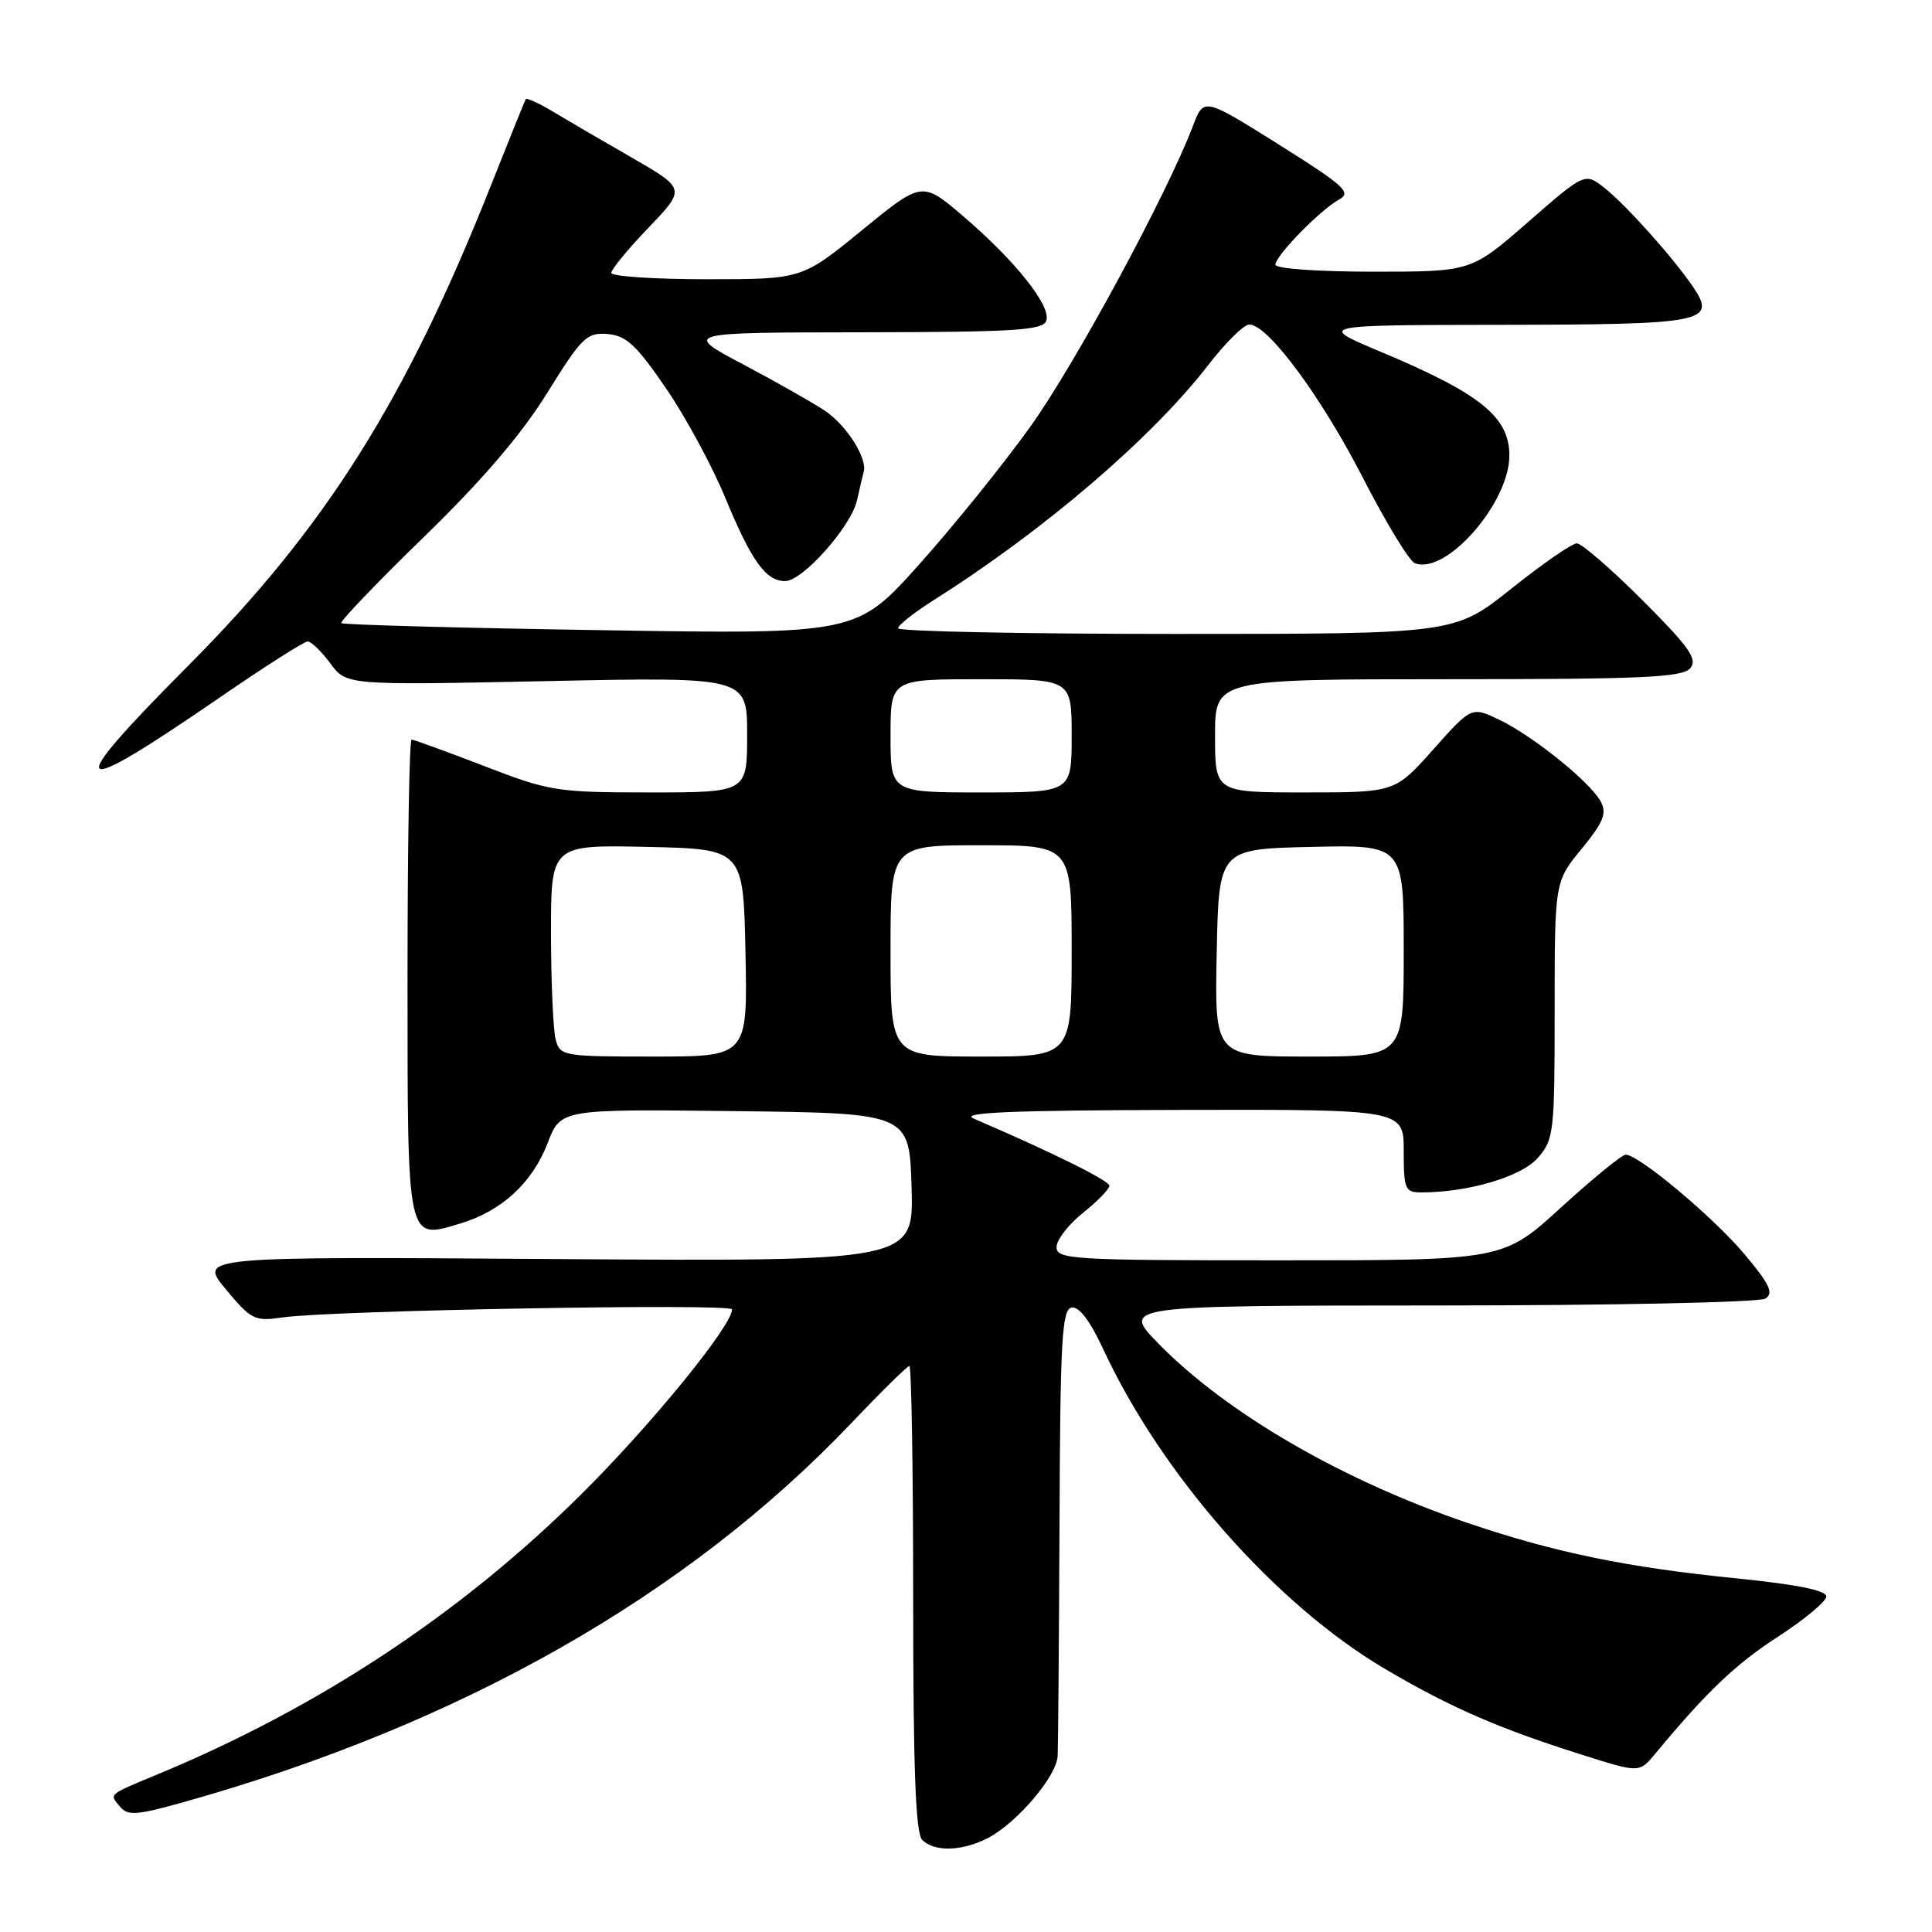 <?xml version="1.0" encoding="UTF-8" standalone="no"?>
<!DOCTYPE svg PUBLIC "-//W3C//DTD SVG 1.1//EN" "http://www.w3.org/Graphics/SVG/1.1/DTD/svg11.dtd" >
<svg xmlns="http://www.w3.org/2000/svg" xmlns:xlink="http://www.w3.org/1999/xlink" version="1.1" viewBox="0 0 256 256">
 <g >
 <path fill="currentColor"
d=" M 130.90 243.55 C 134.72 241.57 139.97 235.42 140.14 232.72 C 140.21 231.50 140.32 217.68 140.39 202.02 C 140.48 177.55 140.71 173.50 142.00 173.26 C 142.97 173.08 144.44 175.01 146.17 178.74 C 153.91 195.44 169.06 212.62 183.57 221.17 C 192.26 226.28 198.64 229.06 209.86 232.59 C 217.23 234.92 217.23 234.92 219.36 232.34 C 226.15 224.15 230.00 220.48 235.67 216.82 C 239.15 214.56 242.00 212.18 242.00 211.53 C 242.00 210.74 238.02 209.94 230.25 209.16 C 215.58 207.69 206.03 205.72 194.50 201.81 C 177.89 196.17 162.57 187.29 153.54 178.07 C 148.58 173.00 148.58 173.00 190.54 172.98 C 213.62 172.98 233.14 172.57 233.92 172.07 C 235.05 171.35 234.51 170.19 231.19 166.23 C 227.08 161.32 217.15 153.00 215.41 153.00 C 214.91 153.01 211.05 156.16 206.84 160.00 C 199.18 167.00 199.18 167.00 169.59 167.00 C 142.08 167.00 140.00 166.88 140.00 165.25 C 140.00 164.29 141.58 162.24 143.50 160.71 C 145.43 159.17 147.00 157.55 147.00 157.12 C 147.00 156.44 139.48 152.72 129.00 148.21 C 127.14 147.41 134.08 147.12 156.25 147.07 C 186.00 147.00 186.00 147.00 186.00 152.50 C 186.00 157.62 186.17 158.00 188.36 158.00 C 194.54 158.00 201.58 155.92 203.75 153.45 C 205.90 151.01 206.00 150.09 206.00 133.86 C 206.00 116.84 206.00 116.84 209.57 112.48 C 212.46 108.96 212.94 107.76 212.12 106.23 C 210.74 103.64 203.11 97.50 198.64 95.36 C 194.98 93.62 194.98 93.62 189.91 99.31 C 184.84 105.00 184.84 105.00 172.92 105.00 C 161.00 105.00 161.00 105.00 161.00 97.50 C 161.00 90.00 161.00 90.00 191.88 90.00 C 217.72 90.00 222.95 89.76 223.97 88.54 C 224.97 87.34 223.86 85.77 217.64 79.54 C 213.49 75.39 209.57 72.00 208.94 72.00 C 208.30 72.00 204.39 74.70 200.26 78.00 C 192.74 84.00 192.74 84.00 155.87 84.00 C 135.59 84.00 119.00 83.66 119.00 83.25 C 119.00 82.84 121.14 81.15 123.75 79.50 C 138.33 70.29 152.65 58.02 160.11 48.36 C 162.38 45.41 164.83 43.00 165.54 43.00 C 168.00 43.00 175.04 52.50 180.59 63.31 C 183.64 69.25 186.74 74.35 187.48 74.63 C 191.61 76.22 200.00 66.65 200.00 60.35 C 200.00 55.25 196.17 52.16 182.97 46.62 C 174.50 43.07 174.50 43.07 199.13 43.04 C 226.01 43.00 227.53 42.69 224.28 37.93 C 221.63 34.05 215.42 27.12 212.60 24.90 C 210.00 22.86 210.00 22.86 202.47 29.43 C 194.94 36.00 194.94 36.00 181.97 36.00 C 174.65 36.00 169.00 35.60 169.00 35.07 C 169.00 33.89 174.91 27.83 177.44 26.44 C 179.13 25.50 178.17 24.63 169.43 19.14 C 159.50 12.91 159.50 12.91 158.06 16.71 C 154.67 25.66 142.49 48.20 136.55 56.50 C 133.01 61.45 126.38 69.67 121.81 74.77 C 113.50 84.05 113.50 84.05 79.56 83.50 C 60.90 83.21 45.45 82.78 45.23 82.57 C 45.01 82.35 49.94 77.21 56.17 71.15 C 63.89 63.65 69.09 57.57 72.50 52.08 C 77.08 44.69 77.75 44.04 80.49 44.26 C 82.97 44.46 84.31 45.70 88.20 51.38 C 90.80 55.16 94.33 61.68 96.07 65.88 C 99.57 74.35 101.47 77.00 104.04 77.00 C 106.35 77.00 112.80 69.75 113.56 66.28 C 113.90 64.75 114.30 63.05 114.45 62.50 C 114.94 60.70 112.16 56.34 109.30 54.42 C 107.76 53.39 102.90 50.63 98.50 48.30 C 90.50 44.06 90.50 44.06 114.28 44.03 C 134.34 44.00 138.15 43.77 138.63 42.52 C 139.36 40.62 134.58 34.59 127.63 28.65 C 122.18 24.00 122.18 24.00 114.22 30.50 C 106.27 37.00 106.27 37.00 93.63 37.00 C 86.68 37.00 81.00 36.62 81.00 36.16 C 81.00 35.69 83.22 33.00 85.94 30.16 C 90.87 25.01 90.87 25.01 83.69 20.87 C 79.73 18.60 75.01 15.84 73.20 14.75 C 71.38 13.66 69.79 12.94 69.67 13.14 C 69.54 13.34 67.48 18.45 65.08 24.50 C 53.75 53.09 43.09 69.99 24.90 88.25 C 8.04 105.17 9.11 106.19 29.21 92.36 C 35.09 88.31 40.30 85.00 40.77 85.00 C 41.24 85.00 42.59 86.31 43.77 87.90 C 45.91 90.80 45.91 90.80 72.46 90.25 C 99.00 89.70 99.00 89.70 99.00 97.35 C 99.00 105.00 99.00 105.00 86.10 105.00 C 73.75 105.00 72.81 104.85 64.14 101.50 C 59.15 99.58 54.83 98.00 54.54 98.00 C 54.24 98.00 54.00 112.12 54.00 129.38 C 54.00 164.93 53.86 164.26 60.99 162.12 C 66.47 160.48 70.56 156.71 72.57 151.45 C 74.29 146.96 74.29 146.96 97.39 147.23 C 120.50 147.50 120.50 147.50 120.79 157.33 C 121.07 167.15 121.07 167.15 73.70 166.83 C 26.32 166.50 26.32 166.50 29.91 170.82 C 33.30 174.90 33.73 175.11 37.50 174.56 C 43.94 173.63 97.00 172.68 97.00 173.50 C 97.00 175.67 86.30 188.79 77.02 198.00 C 61.15 213.75 42.37 226.18 21.00 235.06 C 14.20 237.89 14.47 237.66 15.90 239.39 C 16.93 240.62 18.08 240.54 24.30 238.80 C 61.00 228.52 91.09 211.43 112.91 188.46 C 116.81 184.36 120.22 181.00 120.50 181.00 C 120.77 181.00 121.00 194.86 121.00 211.80 C 121.00 234.42 121.32 242.92 122.20 243.80 C 123.82 245.42 127.49 245.31 130.90 243.55 Z  M 73.63 137.75 C 73.30 136.51 73.02 130.20 73.01 123.72 C 73.00 111.94 73.00 111.94 85.75 112.22 C 98.50 112.50 98.50 112.50 98.78 126.25 C 99.06 140.00 99.06 140.00 86.64 140.00 C 74.62 140.00 74.21 139.93 73.63 137.75 Z  M 118.00 126.00 C 118.00 112.00 118.00 112.00 130.00 112.00 C 142.00 112.00 142.00 112.00 142.00 126.00 C 142.00 140.00 142.00 140.00 130.00 140.00 C 118.00 140.00 118.00 140.00 118.00 126.00 Z  M 161.22 126.25 C 161.50 112.50 161.50 112.50 173.75 112.22 C 186.00 111.94 186.00 111.94 186.00 125.97 C 186.00 140.00 186.00 140.00 173.47 140.00 C 160.94 140.00 160.94 140.00 161.22 126.25 Z  M 118.00 97.50 C 118.00 90.00 118.00 90.00 130.00 90.00 C 142.00 90.00 142.00 90.00 142.00 97.50 C 142.00 105.00 142.00 105.00 130.00 105.00 C 118.00 105.00 118.00 105.00 118.00 97.50 Z "/>
</g>
</svg>